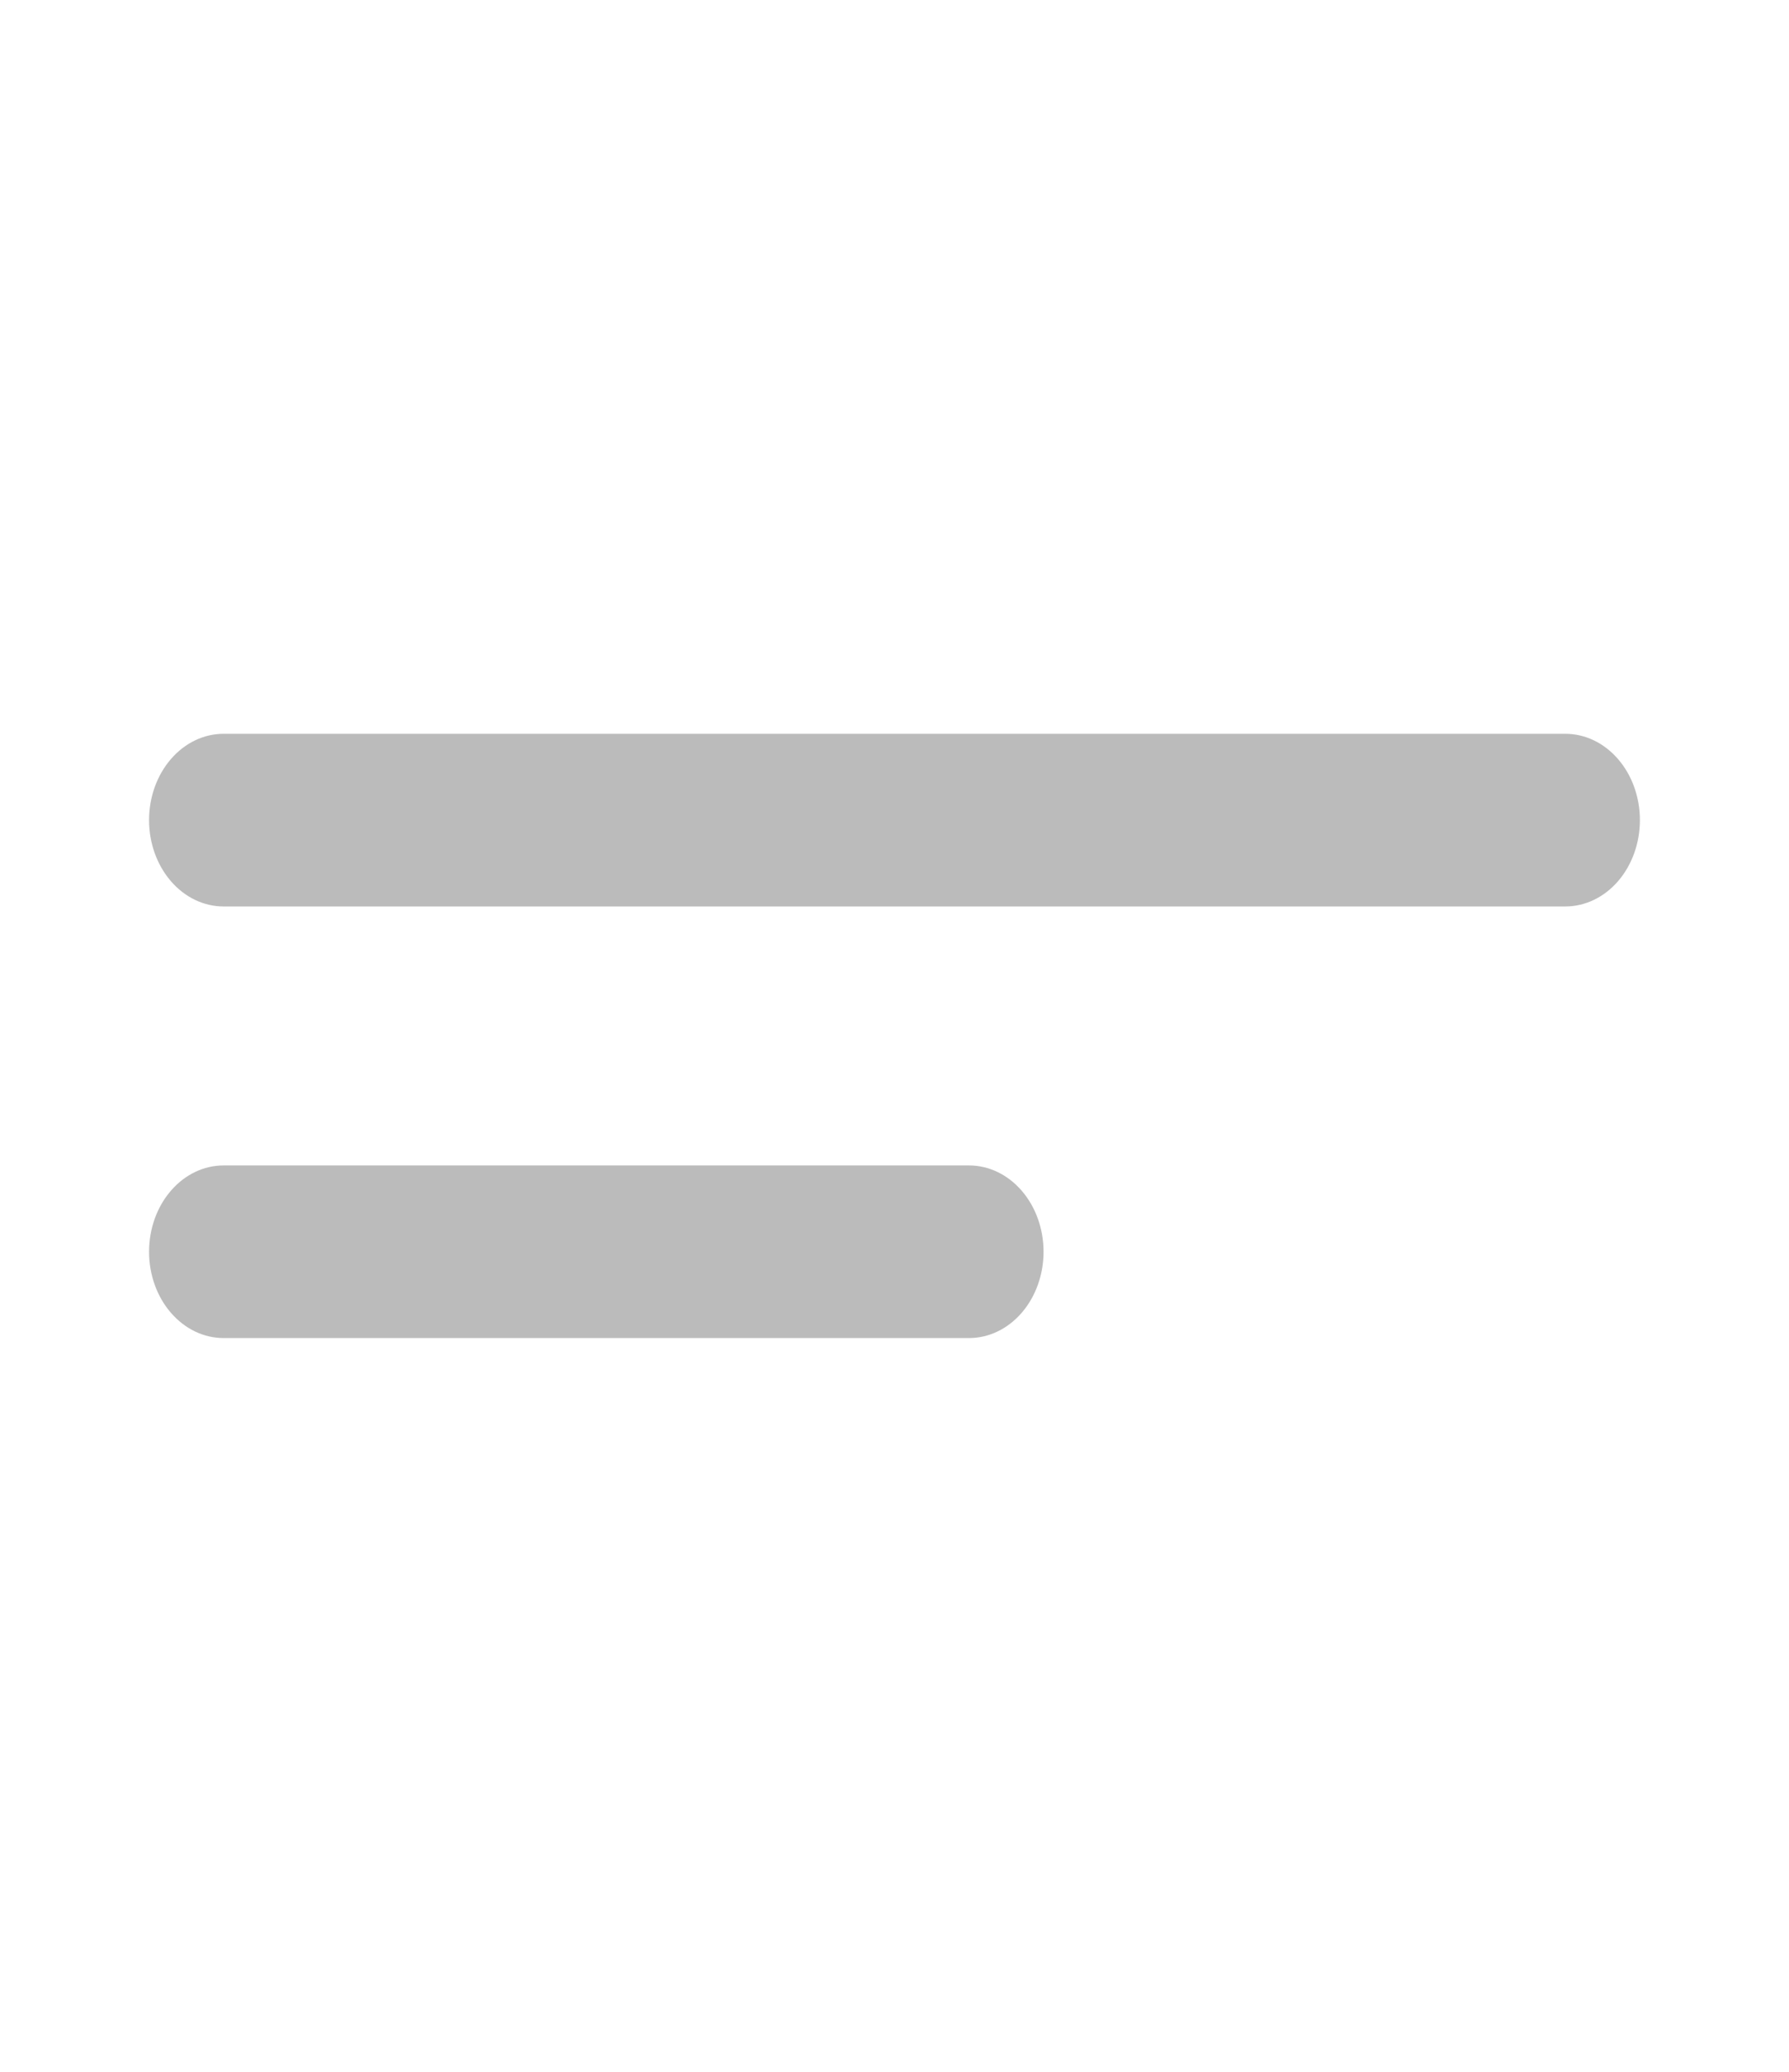 <svg width="38" height="44" viewBox="0 0 38 44" fill="none" xmlns="http://www.w3.org/2000/svg">
<path d="M20.583 24.751H4.749C4.329 24.751 3.927 24.944 3.63 25.288C3.333 25.631 3.166 26.098 3.166 26.584C3.166 27.07 3.333 27.537 3.63 27.88C3.927 28.224 4.329 28.417 4.749 28.417H20.583C21.003 28.417 21.405 28.224 21.702 27.88C21.999 27.537 22.166 27.07 22.166 26.584C22.166 26.098 21.999 25.631 21.702 25.288C21.405 24.944 21.003 24.751 20.583 24.751ZM33.249 15.584H4.749C4.329 15.584 3.927 15.777 3.63 16.121C3.333 16.465 3.166 16.931 3.166 17.417C3.166 17.904 3.333 18.37 3.63 18.714C3.927 19.058 4.329 19.251 4.749 19.251H33.249C33.669 19.251 34.072 19.058 34.369 18.714C34.666 18.37 34.833 17.904 34.833 17.417C34.833 16.931 34.666 16.465 34.369 16.121C34.072 15.777 33.669 15.584 33.249 15.584Z" fill="#BBBBBB"/>
</svg>
